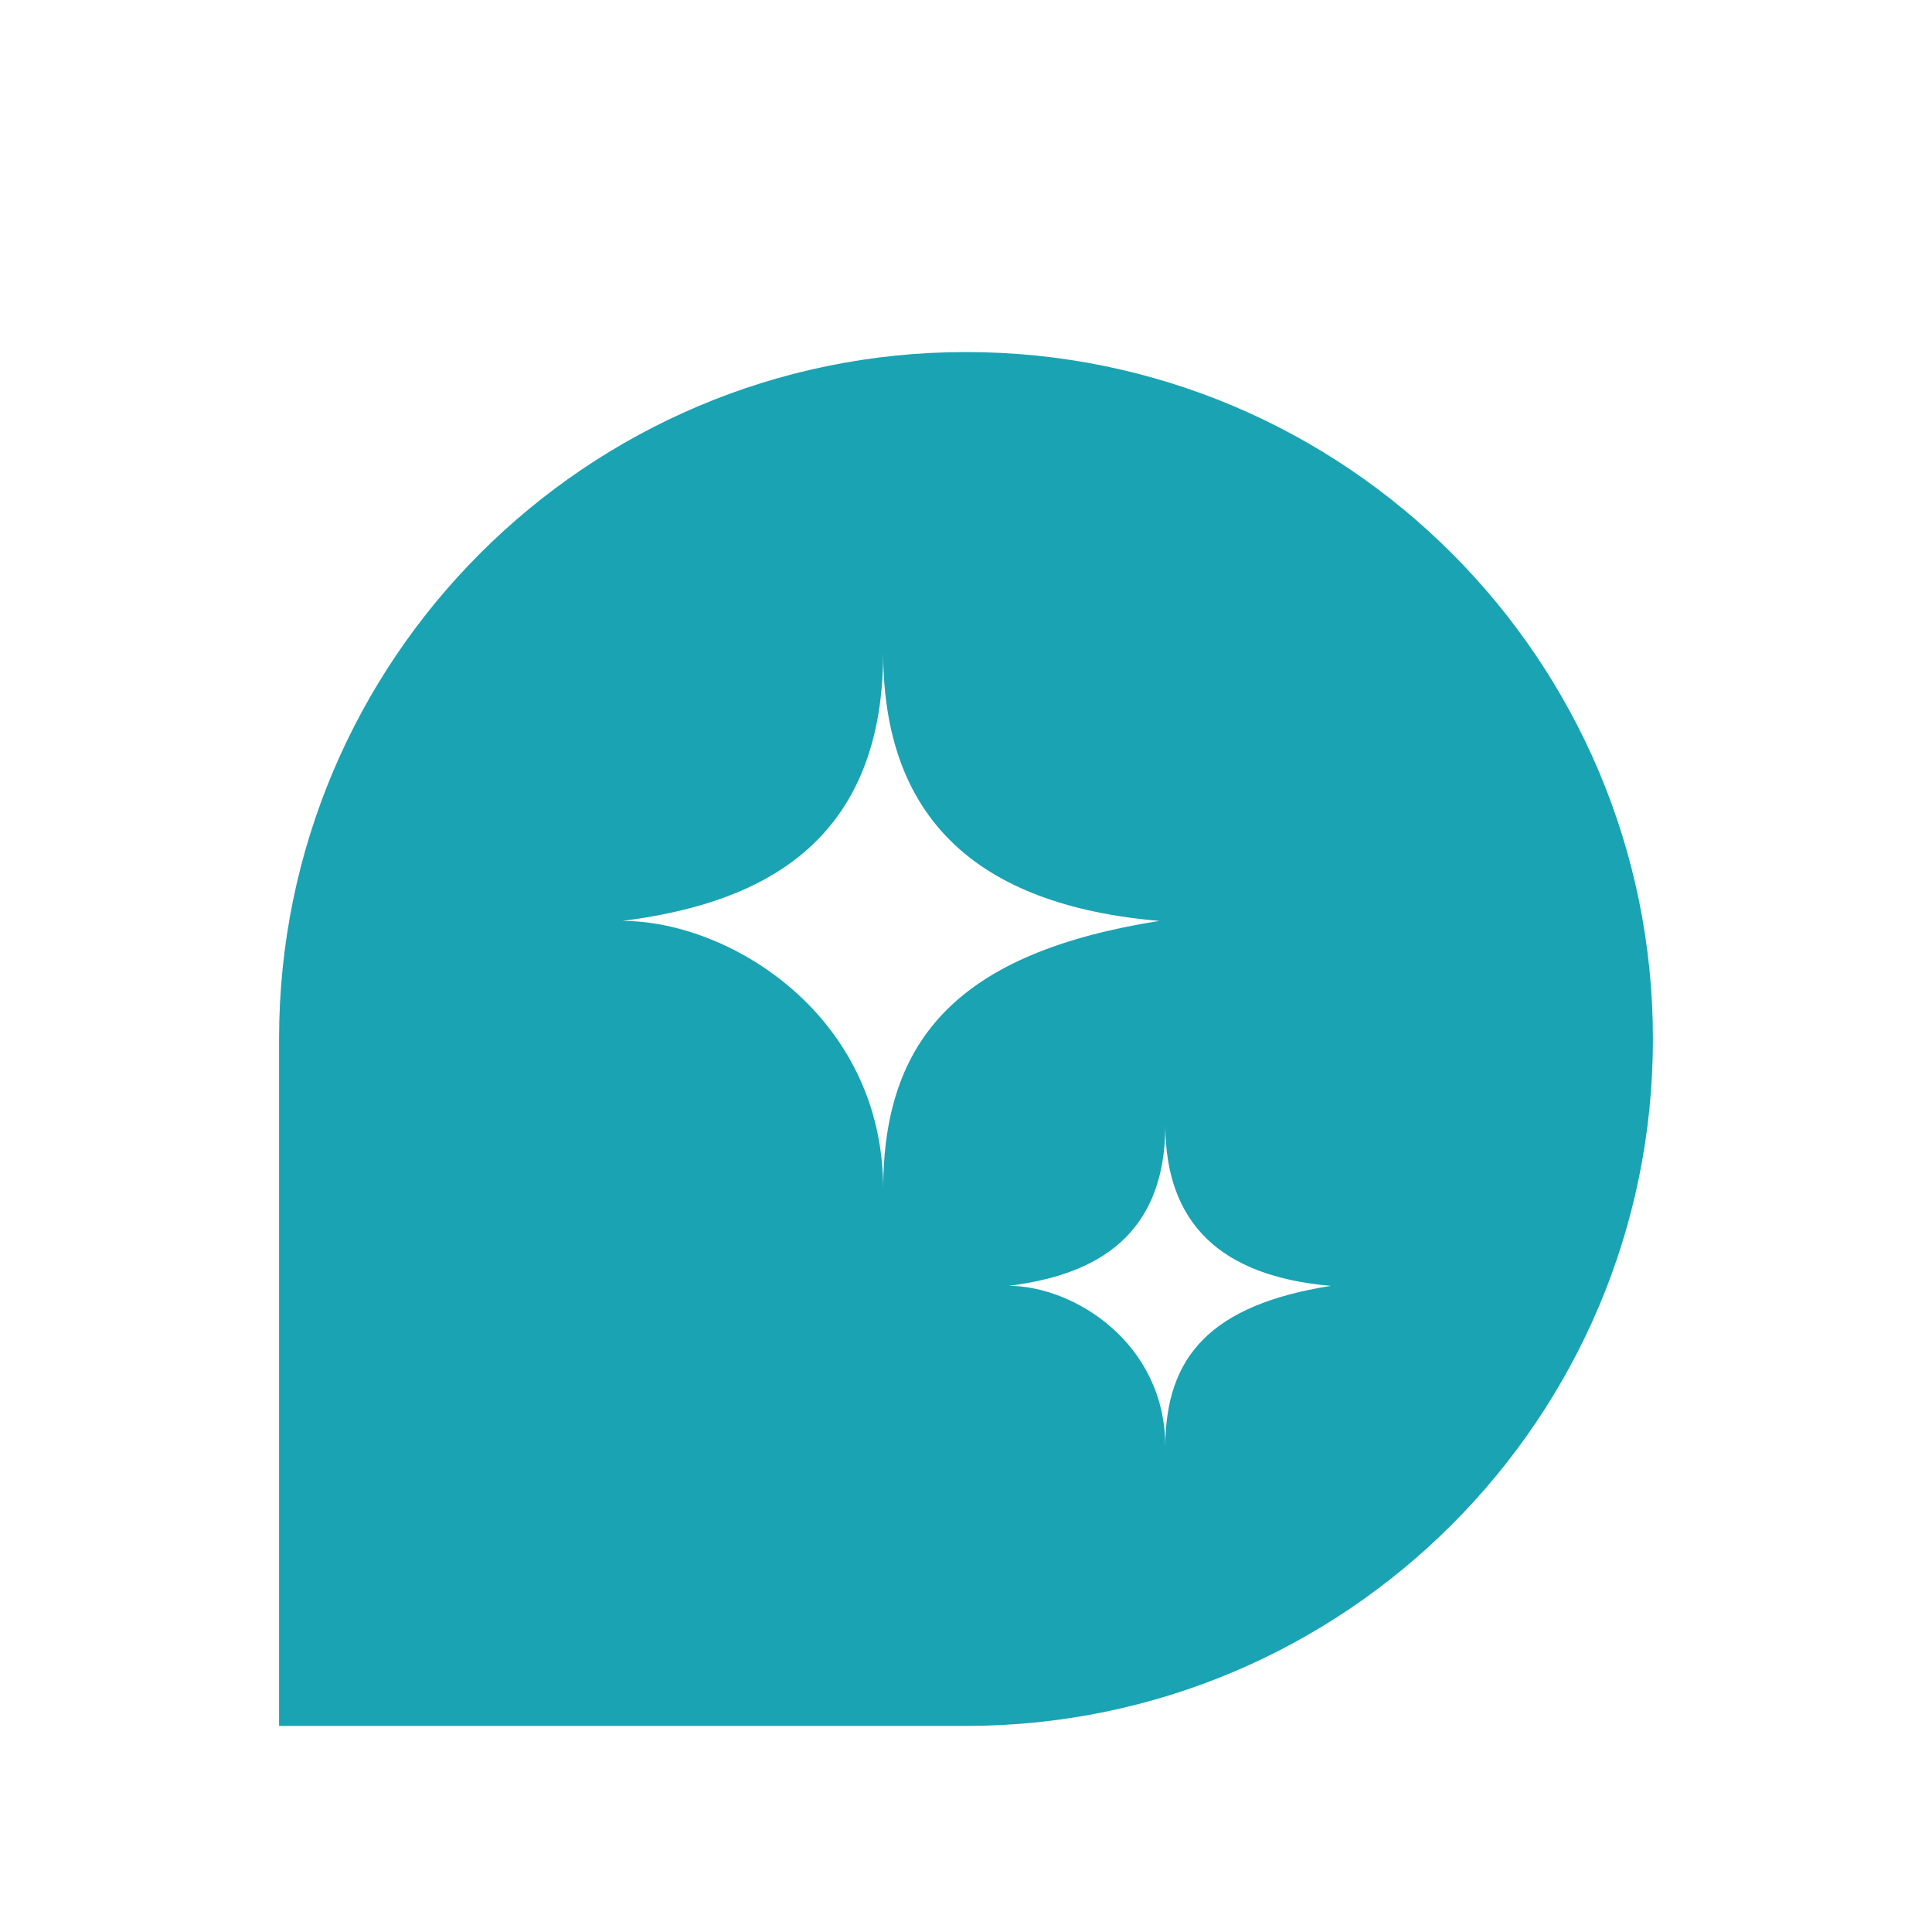 <svg width="90" height="90" viewBox="0 0 90 90" fill="none" xmlns="http://www.w3.org/2000/svg">
<g filter="url(#filter0_dd_87_701)">
<path d="M13 42C13 24.327 27.327 10 45 10C62.673 10 77 24.327 77 42C77 59.673 62.673 74 45 74H13V42Z" fill="#1AA3B3"/>
<path d="M41.143 24C41.143 33.412 34.714 35.765 29 36.5C34 36.5 41.143 40.912 41.143 49C41.143 41.941 44.714 37.971 54 36.5C45.429 35.765 41.143 31.647 41.143 24Z" fill="white"/>
<path d="M54.286 46C54.286 51.647 50.429 53.059 47 53.5C50 53.5 54.286 56.147 54.286 61C54.286 56.765 56.429 54.382 62 53.5C56.857 53.059 54.286 50.588 54.286 46Z" fill="white"/>
</g>
<defs>
<filter id="filter0_dd_87_701" x="0.2" y="0.4" width="89.6" height="89.6" filterUnits="userSpaceOnUse" color-interpolation-filters="sRGB">
<feFlood flood-opacity="0" result="BackgroundImageFix"/>
<feColorMatrix in="SourceAlpha" type="matrix" values="0 0 0 0 0 0 0 0 0 0 0 0 0 0 0 0 0 0 127 0" result="hardAlpha"/>
<feOffset dy="3.2"/>
<feGaussianBlur stdDeviation="6.4"/>
<feColorMatrix type="matrix" values="0 0 0 0 0.2 0 0 0 0 0.2 0 0 0 0 0.2 0 0 0 0.08 0"/>
<feBlend mode="normal" in2="BackgroundImageFix" result="effect1_dropShadow_87_701"/>
<feColorMatrix in="SourceAlpha" type="matrix" values="0 0 0 0 0 0 0 0 0 0 0 0 0 0 0 0 0 0 127 0" result="hardAlpha"/>
<feOffset dy="3.2"/>
<feGaussianBlur stdDeviation="1.6"/>
<feColorMatrix type="matrix" values="0 0 0 0 0.2 0 0 0 0 0.2 0 0 0 0 0.2 0 0 0 0.04 0"/>
<feBlend mode="normal" in2="effect1_dropShadow_87_701" result="effect2_dropShadow_87_701"/>
<feBlend mode="normal" in="SourceGraphic" in2="effect2_dropShadow_87_701" result="shape"/>
</filter>
</defs>
</svg>
